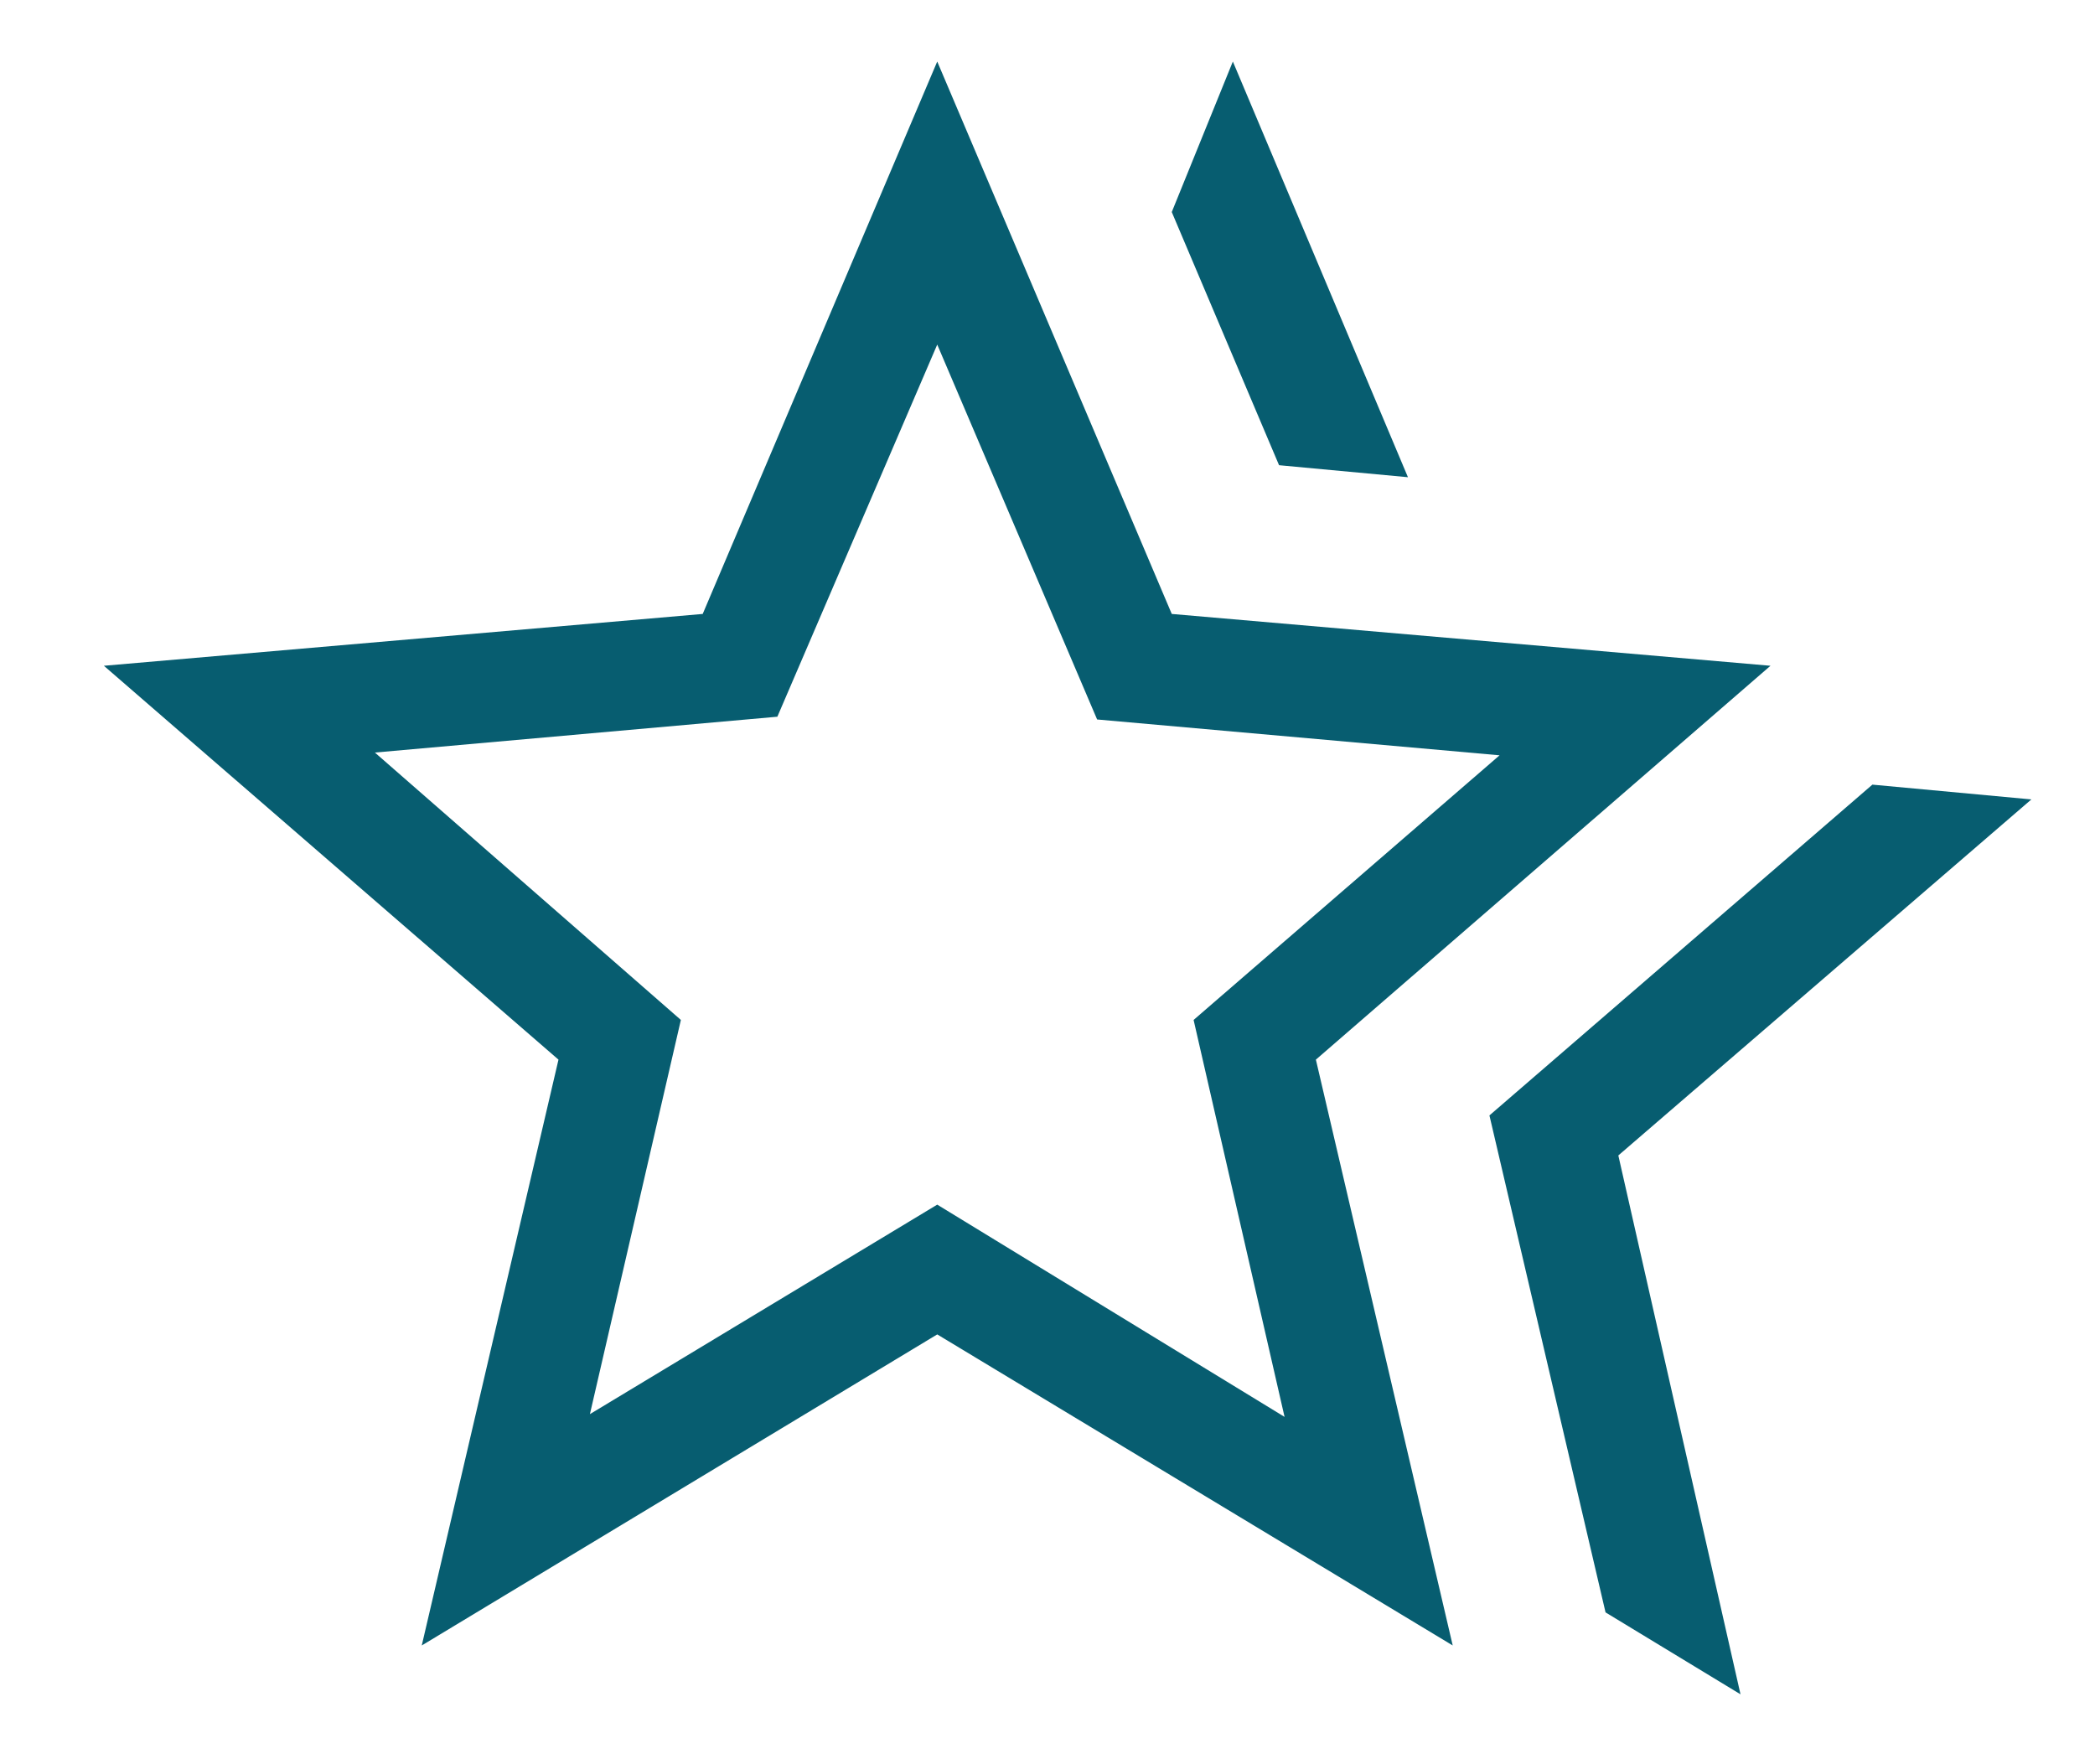 <svg width="19" height="16" viewBox="0 0 19 16" fill="none" xmlns="http://www.w3.org/2000/svg">
<path d="M13.508 10.116L16.981 7.116L18.423 7.25L14.677 10.479L15.785 15.366L14.561 14.623L13.508 10.116ZM11.6 4.219L10.627 1.923L11.181 0.558L12.769 4.328L11.6 4.219ZM5.35 12.825L8.5 10.925L11.65 12.85L10.825 9.25L13.6 6.85L9.95 6.525L8.5 3.125L7.05 6.5L3.4 6.825L6.175 9.25L5.35 12.825ZM3.825 14.923L5.065 9.61L0.942 6.038L6.373 5.568L8.5 0.558L10.627 5.568L16.057 6.038L11.934 9.61L13.175 14.923L8.5 12.102L3.825 14.923Z" fill="#075D70"/>
</svg>
